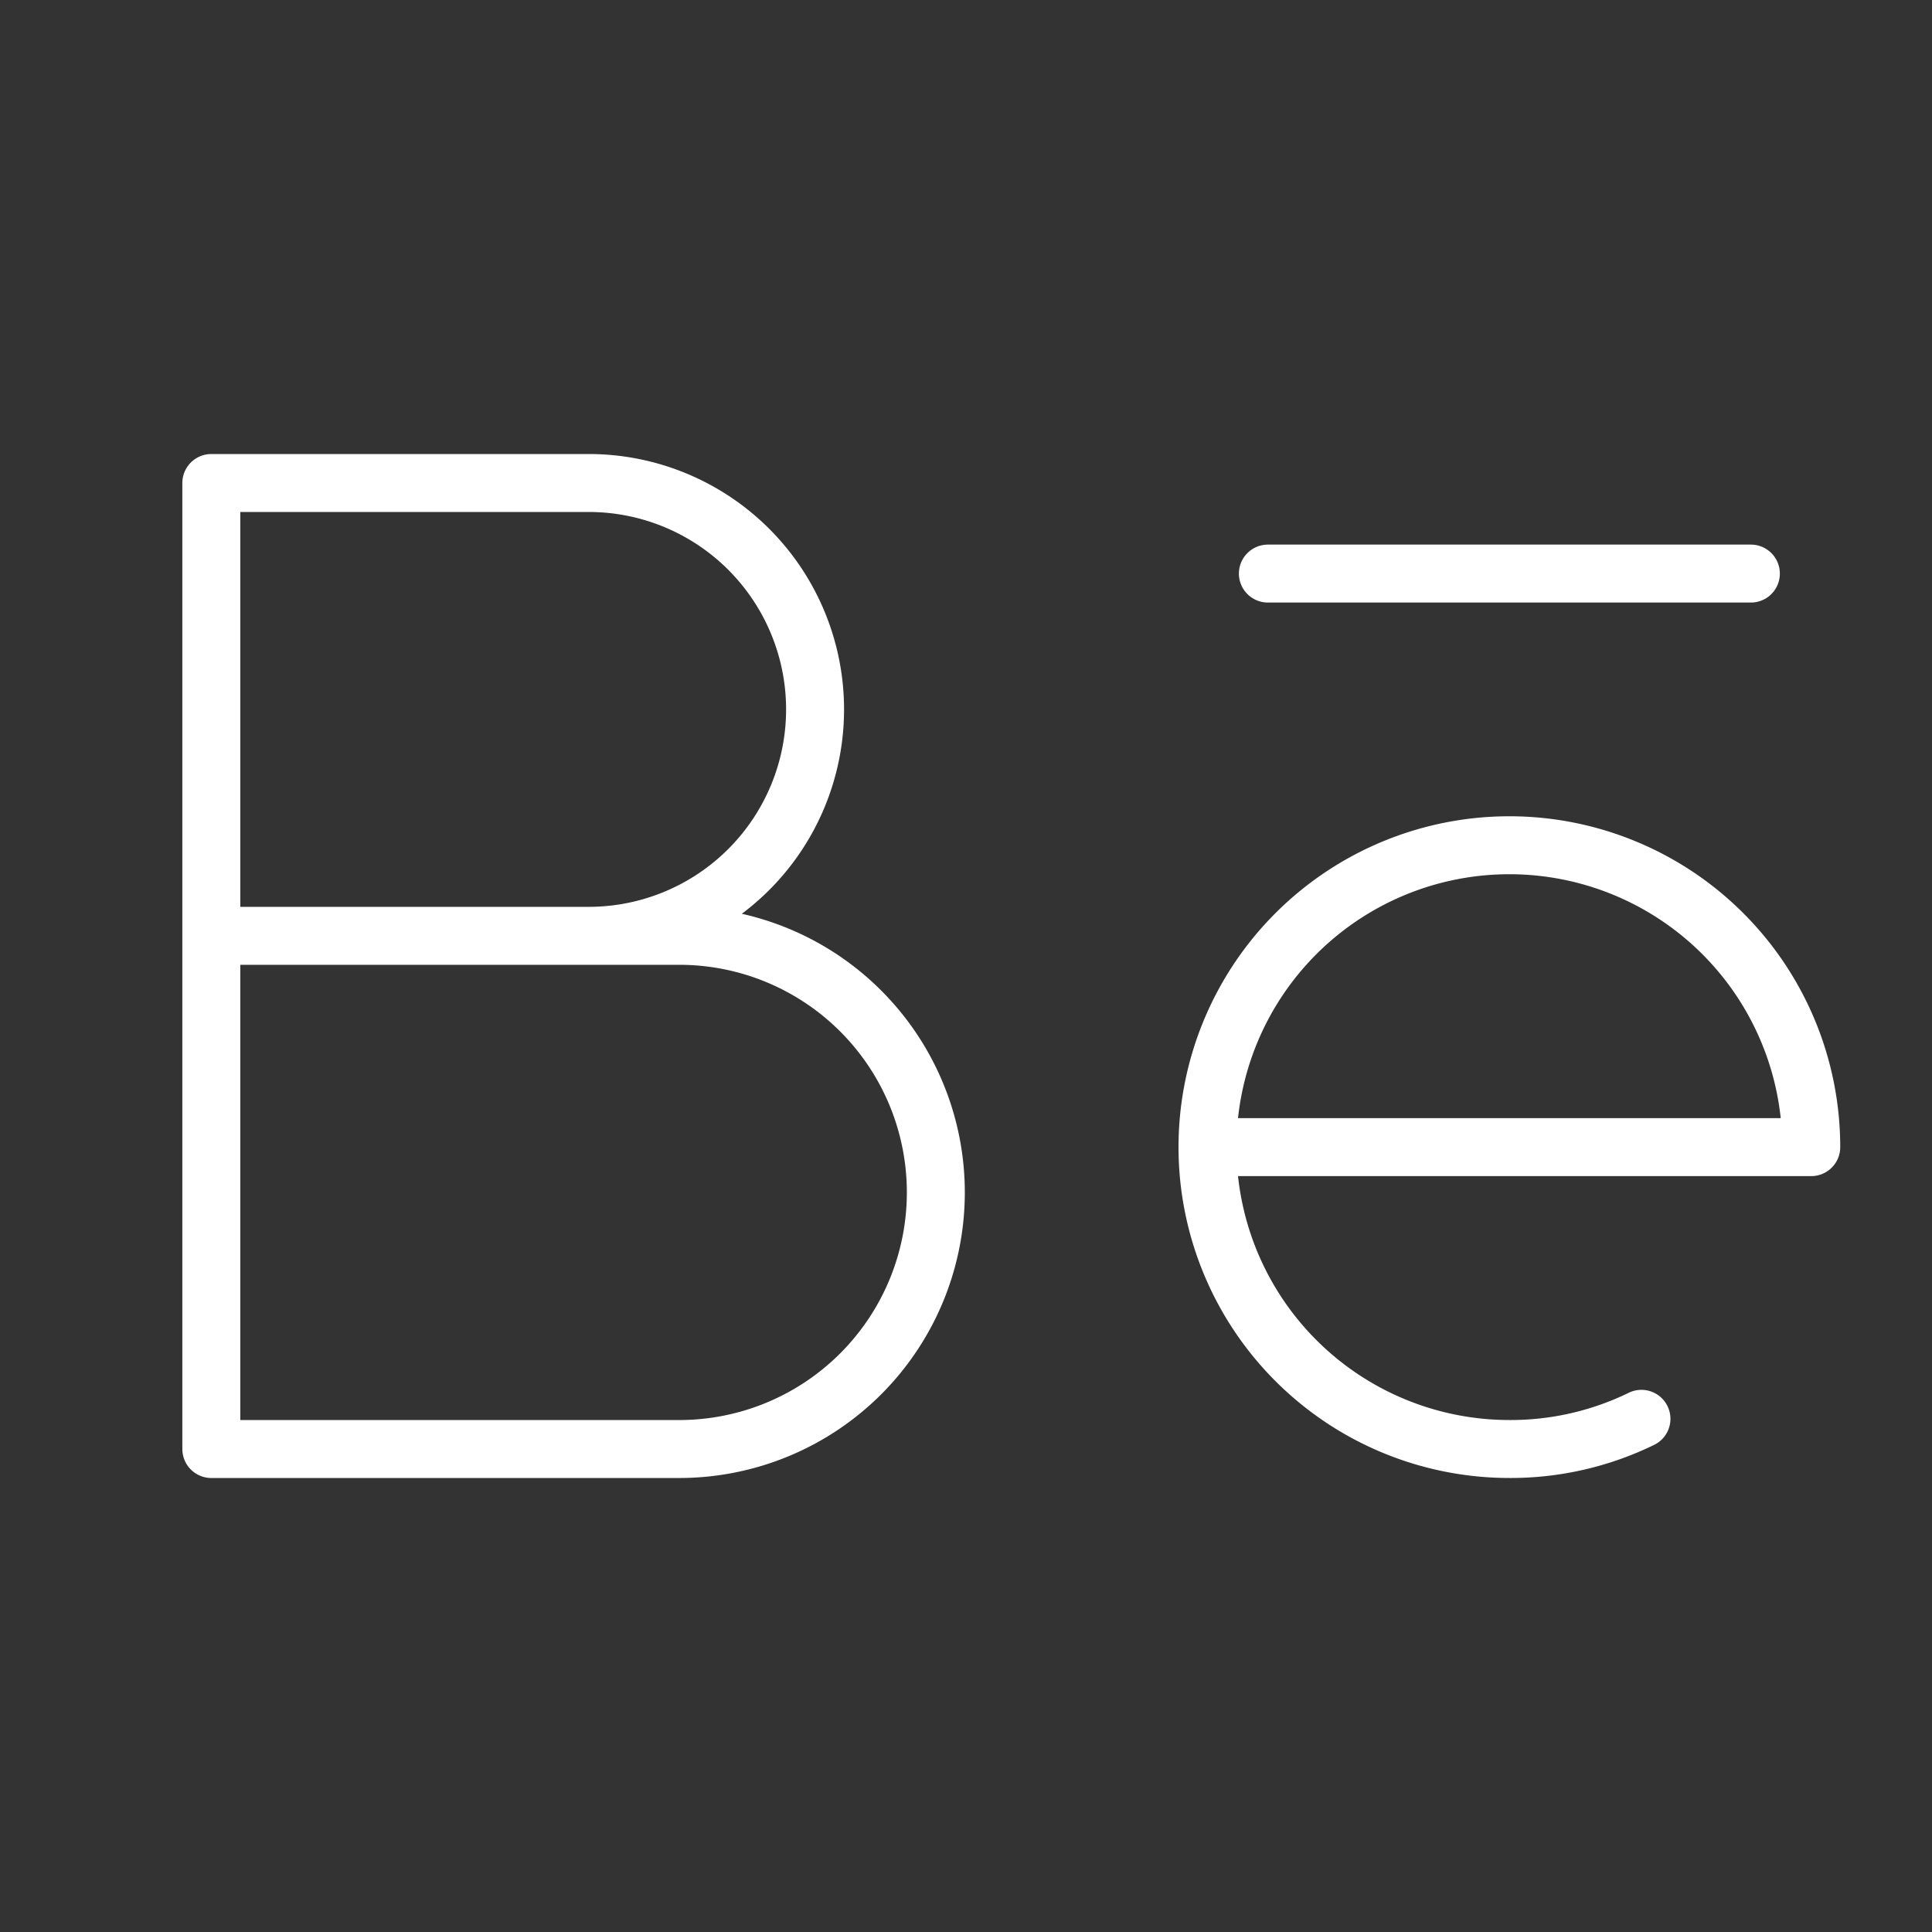 <svg xmlns="http://www.w3.org/2000/svg" width="100" height="100" viewBox="0 0 100 100">
  <rect x="0" y="0" width="100" height="100" fill="#333333" stroke="none"/>
  <g id="BehanceLogo" style="isolation: isolate">
    <path id="Vector" d="M100,0V100H0V0Z" fill="none" style="isolation: isolate"/>
    <path id="Vector-2" data-name="Vector" d="M0,0H25" transform="translate(65.625 29.688)" fill="none" stroke="#fff" stroke-linecap="round" stroke-linejoin="round" stroke-width="3" style="isolation: isolate"/>
    <path id="Vector-3" data-name="Vector" d="M0,23.438H24.219a13.281,13.281,0,0,1,0,26.563H0V0H19.531a11.719,11.719,0,1,1,0,23.438" transform="translate(10.938 25)" fill="none" stroke="#fff" stroke-linecap="round" stroke-linejoin="round" stroke-width="3" style="isolation: isolate"/>
    <path id="Vector-4" data-name="Vector" d="M0,15.625H31.25A15.625,15.625,0,1,0,15.625,31.25a15.429,15.429,0,0,0,6.836-1.562" transform="translate(62.5 43.75)" fill="none" stroke="#fff" stroke-linecap="round" stroke-linejoin="round" stroke-width="3" style="isolation: isolate"/>
  </g>
</svg>
